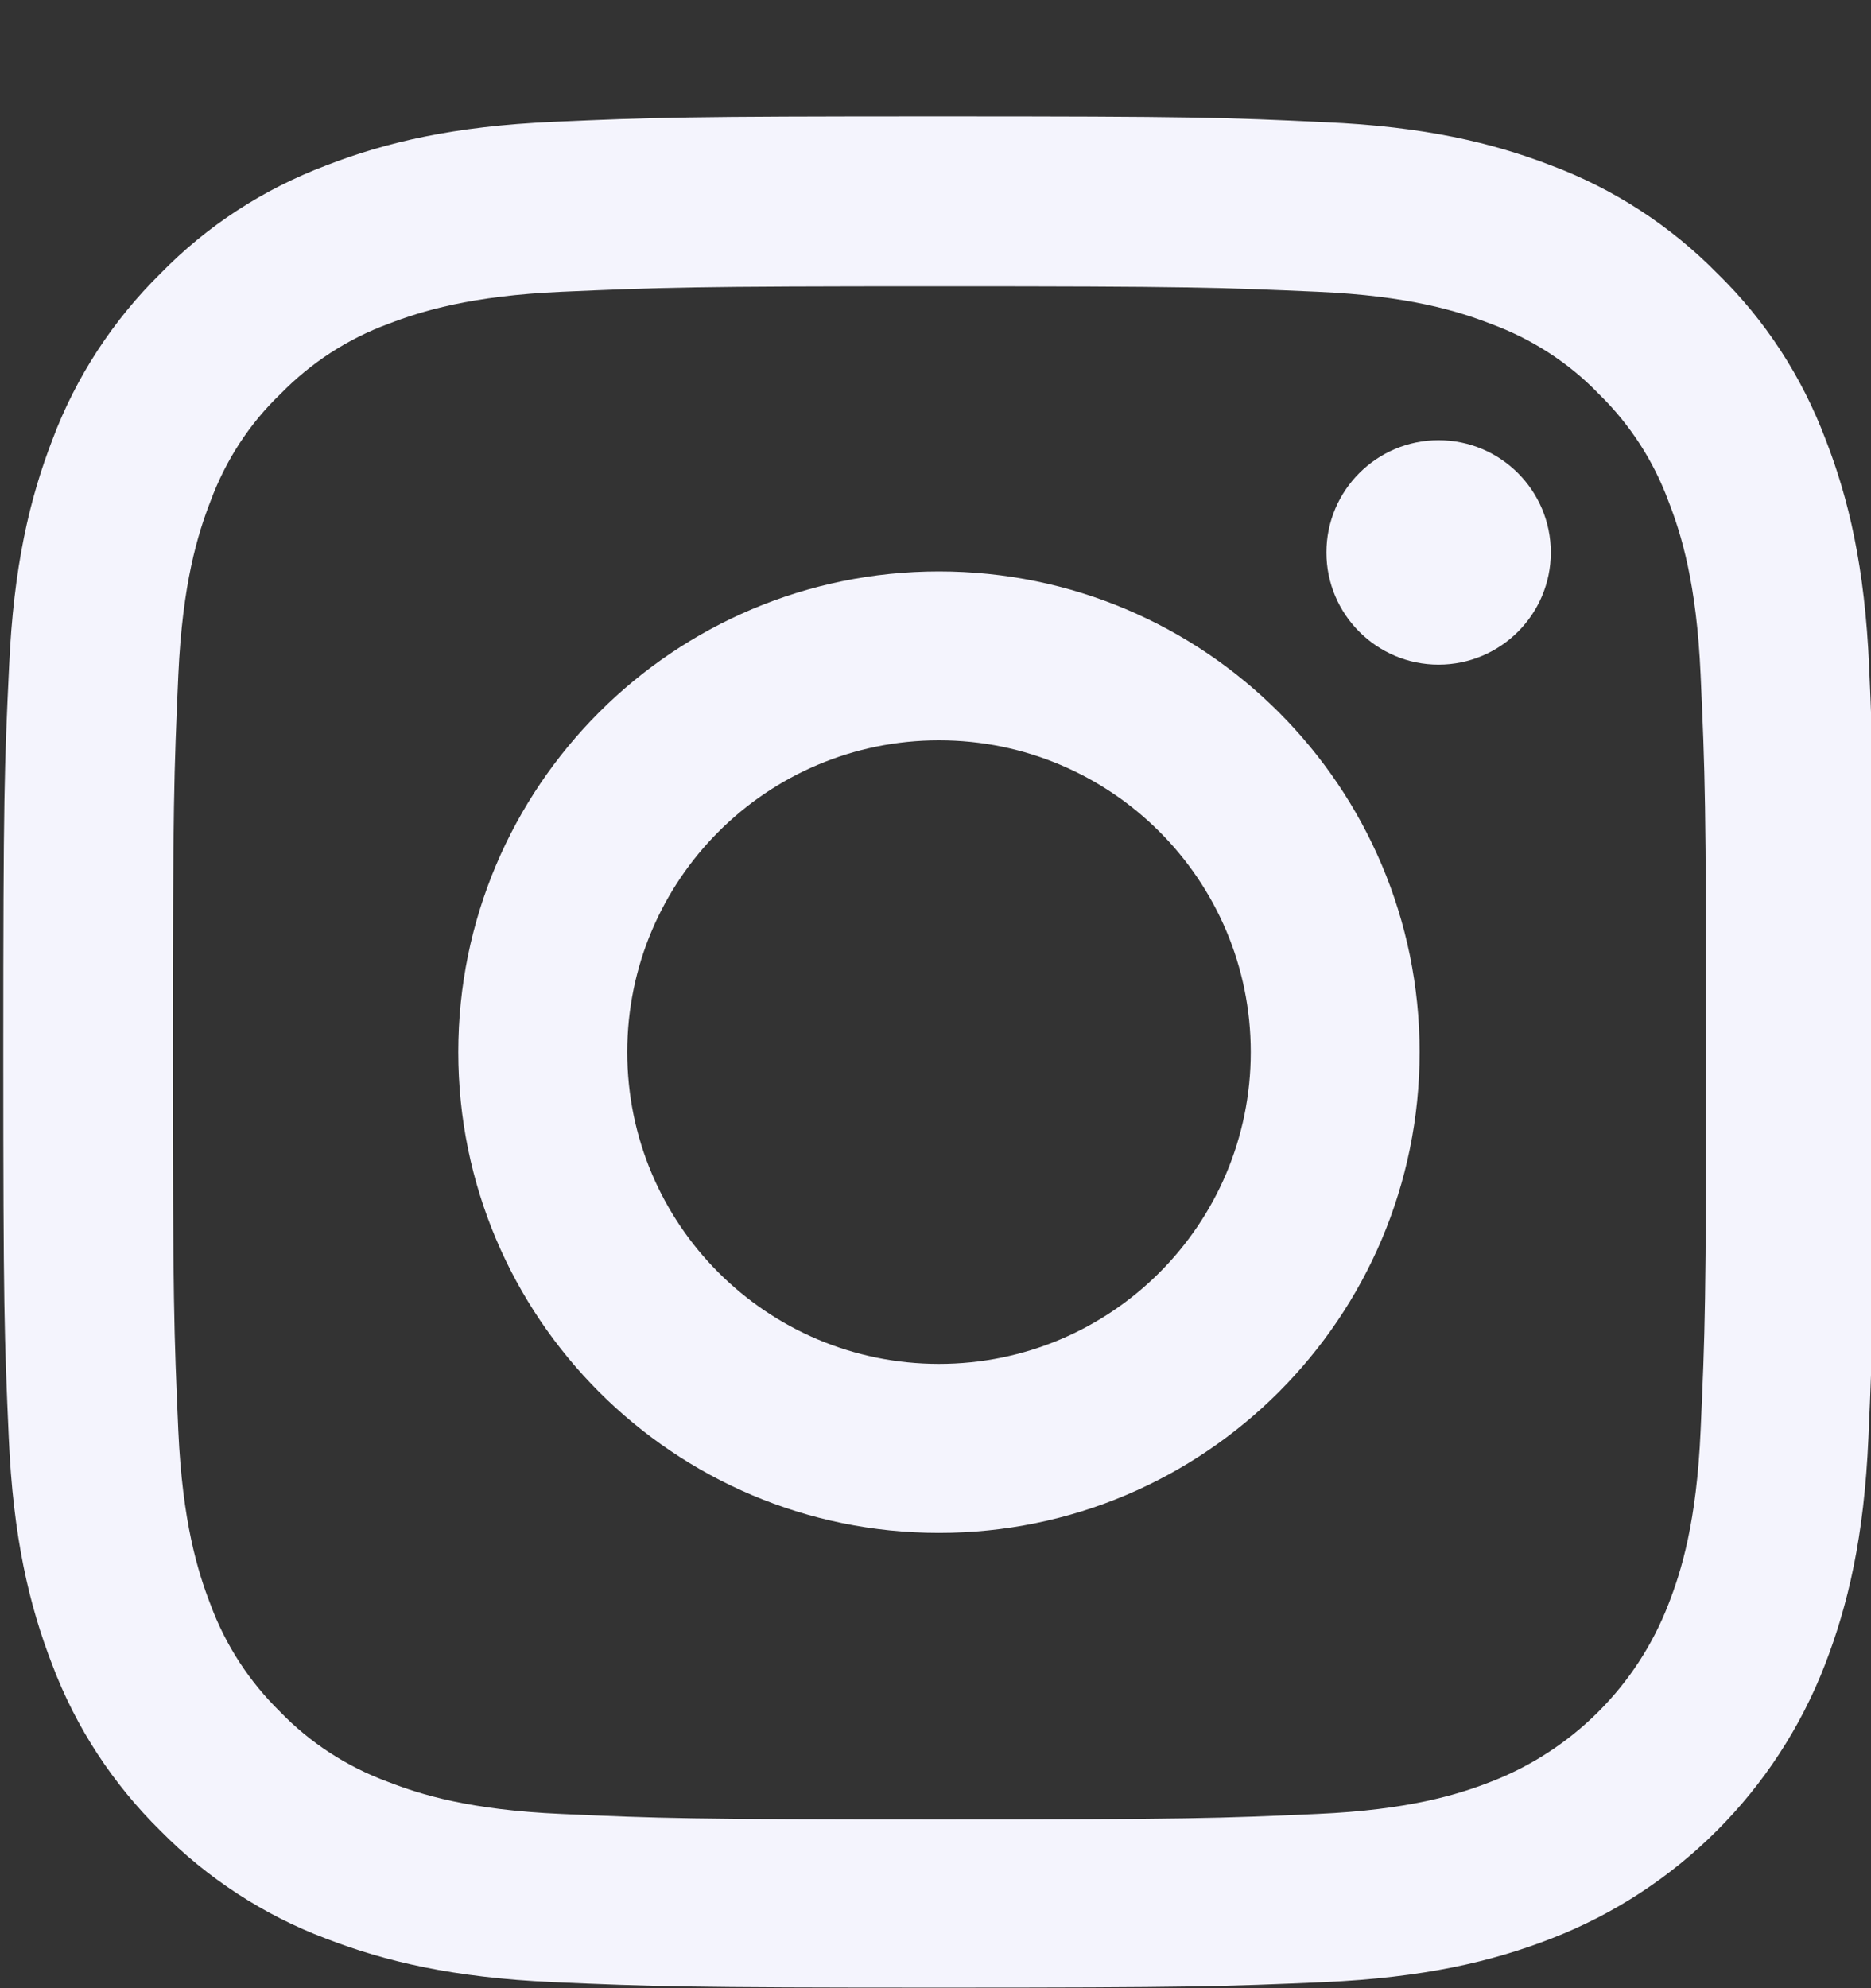 <svg width="16" height="17" viewBox="0 0 16 17" fill="none" xmlns="http://www.w3.org/2000/svg">
<rect x="0" y="0" width="16" height="17" fill="#333333" stroke="none"/>
<g clip-path="url(#clip0_520054_1841)">
<path d="M15.984 5.699C15.947 4.849 15.809 4.264 15.612 3.758C15.409 3.22 15.097 2.739 14.687 2.339C14.287 1.932 13.803 1.617 13.271 1.417C12.762 1.22 12.181 1.082 11.33 1.045C10.474 1.004 10.202 0.995 8.03 0.995C5.857 0.995 5.585 1.004 4.732 1.042C3.882 1.079 3.298 1.217 2.791 1.414C2.253 1.617 1.772 1.929 1.372 2.339C0.966 2.739 0.65 3.223 0.45 3.755C0.253 4.264 0.116 4.845 0.078 5.696C0.037 6.552 0.028 6.824 0.028 8.996C0.028 11.169 0.037 11.441 0.075 12.294C0.112 13.144 0.25 13.728 0.447 14.235C0.65 14.773 0.966 15.254 1.372 15.654C1.772 16.06 2.257 16.376 2.788 16.576C3.298 16.773 3.879 16.91 4.729 16.948C5.582 16.985 5.854 16.995 8.027 16.995C10.199 16.995 10.471 16.985 11.324 16.948C12.174 16.91 12.759 16.773 13.265 16.576C14.34 16.16 15.19 15.31 15.606 14.235C15.803 13.725 15.941 13.144 15.978 12.294C16.016 11.441 16.025 11.169 16.025 8.996C16.025 6.824 16.022 6.552 15.984 5.699ZM14.543 12.231C14.509 13.013 14.378 13.435 14.268 13.716C13.999 14.413 13.446 14.966 12.749 15.235C12.468 15.345 12.043 15.476 11.265 15.51C10.421 15.548 10.168 15.557 8.033 15.557C5.898 15.557 5.642 15.548 4.801 15.51C4.019 15.476 3.598 15.345 3.316 15.235C2.969 15.107 2.654 14.904 2.397 14.638C2.132 14.379 1.928 14.066 1.8 13.719C1.691 13.438 1.56 13.013 1.525 12.235C1.488 11.391 1.478 11.137 1.478 9.003C1.478 6.868 1.488 6.611 1.525 5.771C1.56 4.989 1.691 4.567 1.8 4.286C1.928 3.939 2.132 3.623 2.4 3.367C2.66 3.101 2.972 2.898 3.319 2.77C3.601 2.661 4.026 2.529 4.804 2.495C5.648 2.458 5.901 2.448 8.036 2.448C10.174 2.448 10.427 2.458 11.268 2.495C12.049 2.529 12.471 2.661 12.752 2.77C13.099 2.898 13.415 3.101 13.671 3.367C13.937 3.626 14.14 3.939 14.268 4.286C14.378 4.567 14.509 4.992 14.543 5.771C14.581 6.615 14.59 6.868 14.59 9.003C14.59 11.137 14.581 11.387 14.543 12.231Z" fill="#F4F4FD"/>
<path d="M8.03 4.886C5.761 4.886 3.919 6.727 3.919 8.996C3.919 11.265 5.761 13.107 8.03 13.107C10.299 13.107 12.14 11.265 12.14 8.996C12.14 6.727 10.299 4.886 8.03 4.886ZM8.03 11.662C6.558 11.662 5.364 10.469 5.364 8.996C5.364 7.524 6.558 6.33 8.03 6.33C9.502 6.33 10.696 7.524 10.696 8.996C10.696 10.469 9.502 11.662 8.03 11.662Z" fill="#F4F4FD"/>
<path d="M13.262 4.724C13.262 5.253 12.832 5.683 12.302 5.683C11.773 5.683 11.343 5.253 11.343 4.724C11.343 4.194 11.773 3.764 12.302 3.764C12.832 3.764 13.262 4.194 13.262 4.724Z" fill="#F4F4FD"/>
</g>
<defs>
<clipPath id="clip0_520054_1841">
<rect width="16" height="16" fill="white" transform="translate(0 0.995)"/>
</clipPath>
</defs>
</svg>
